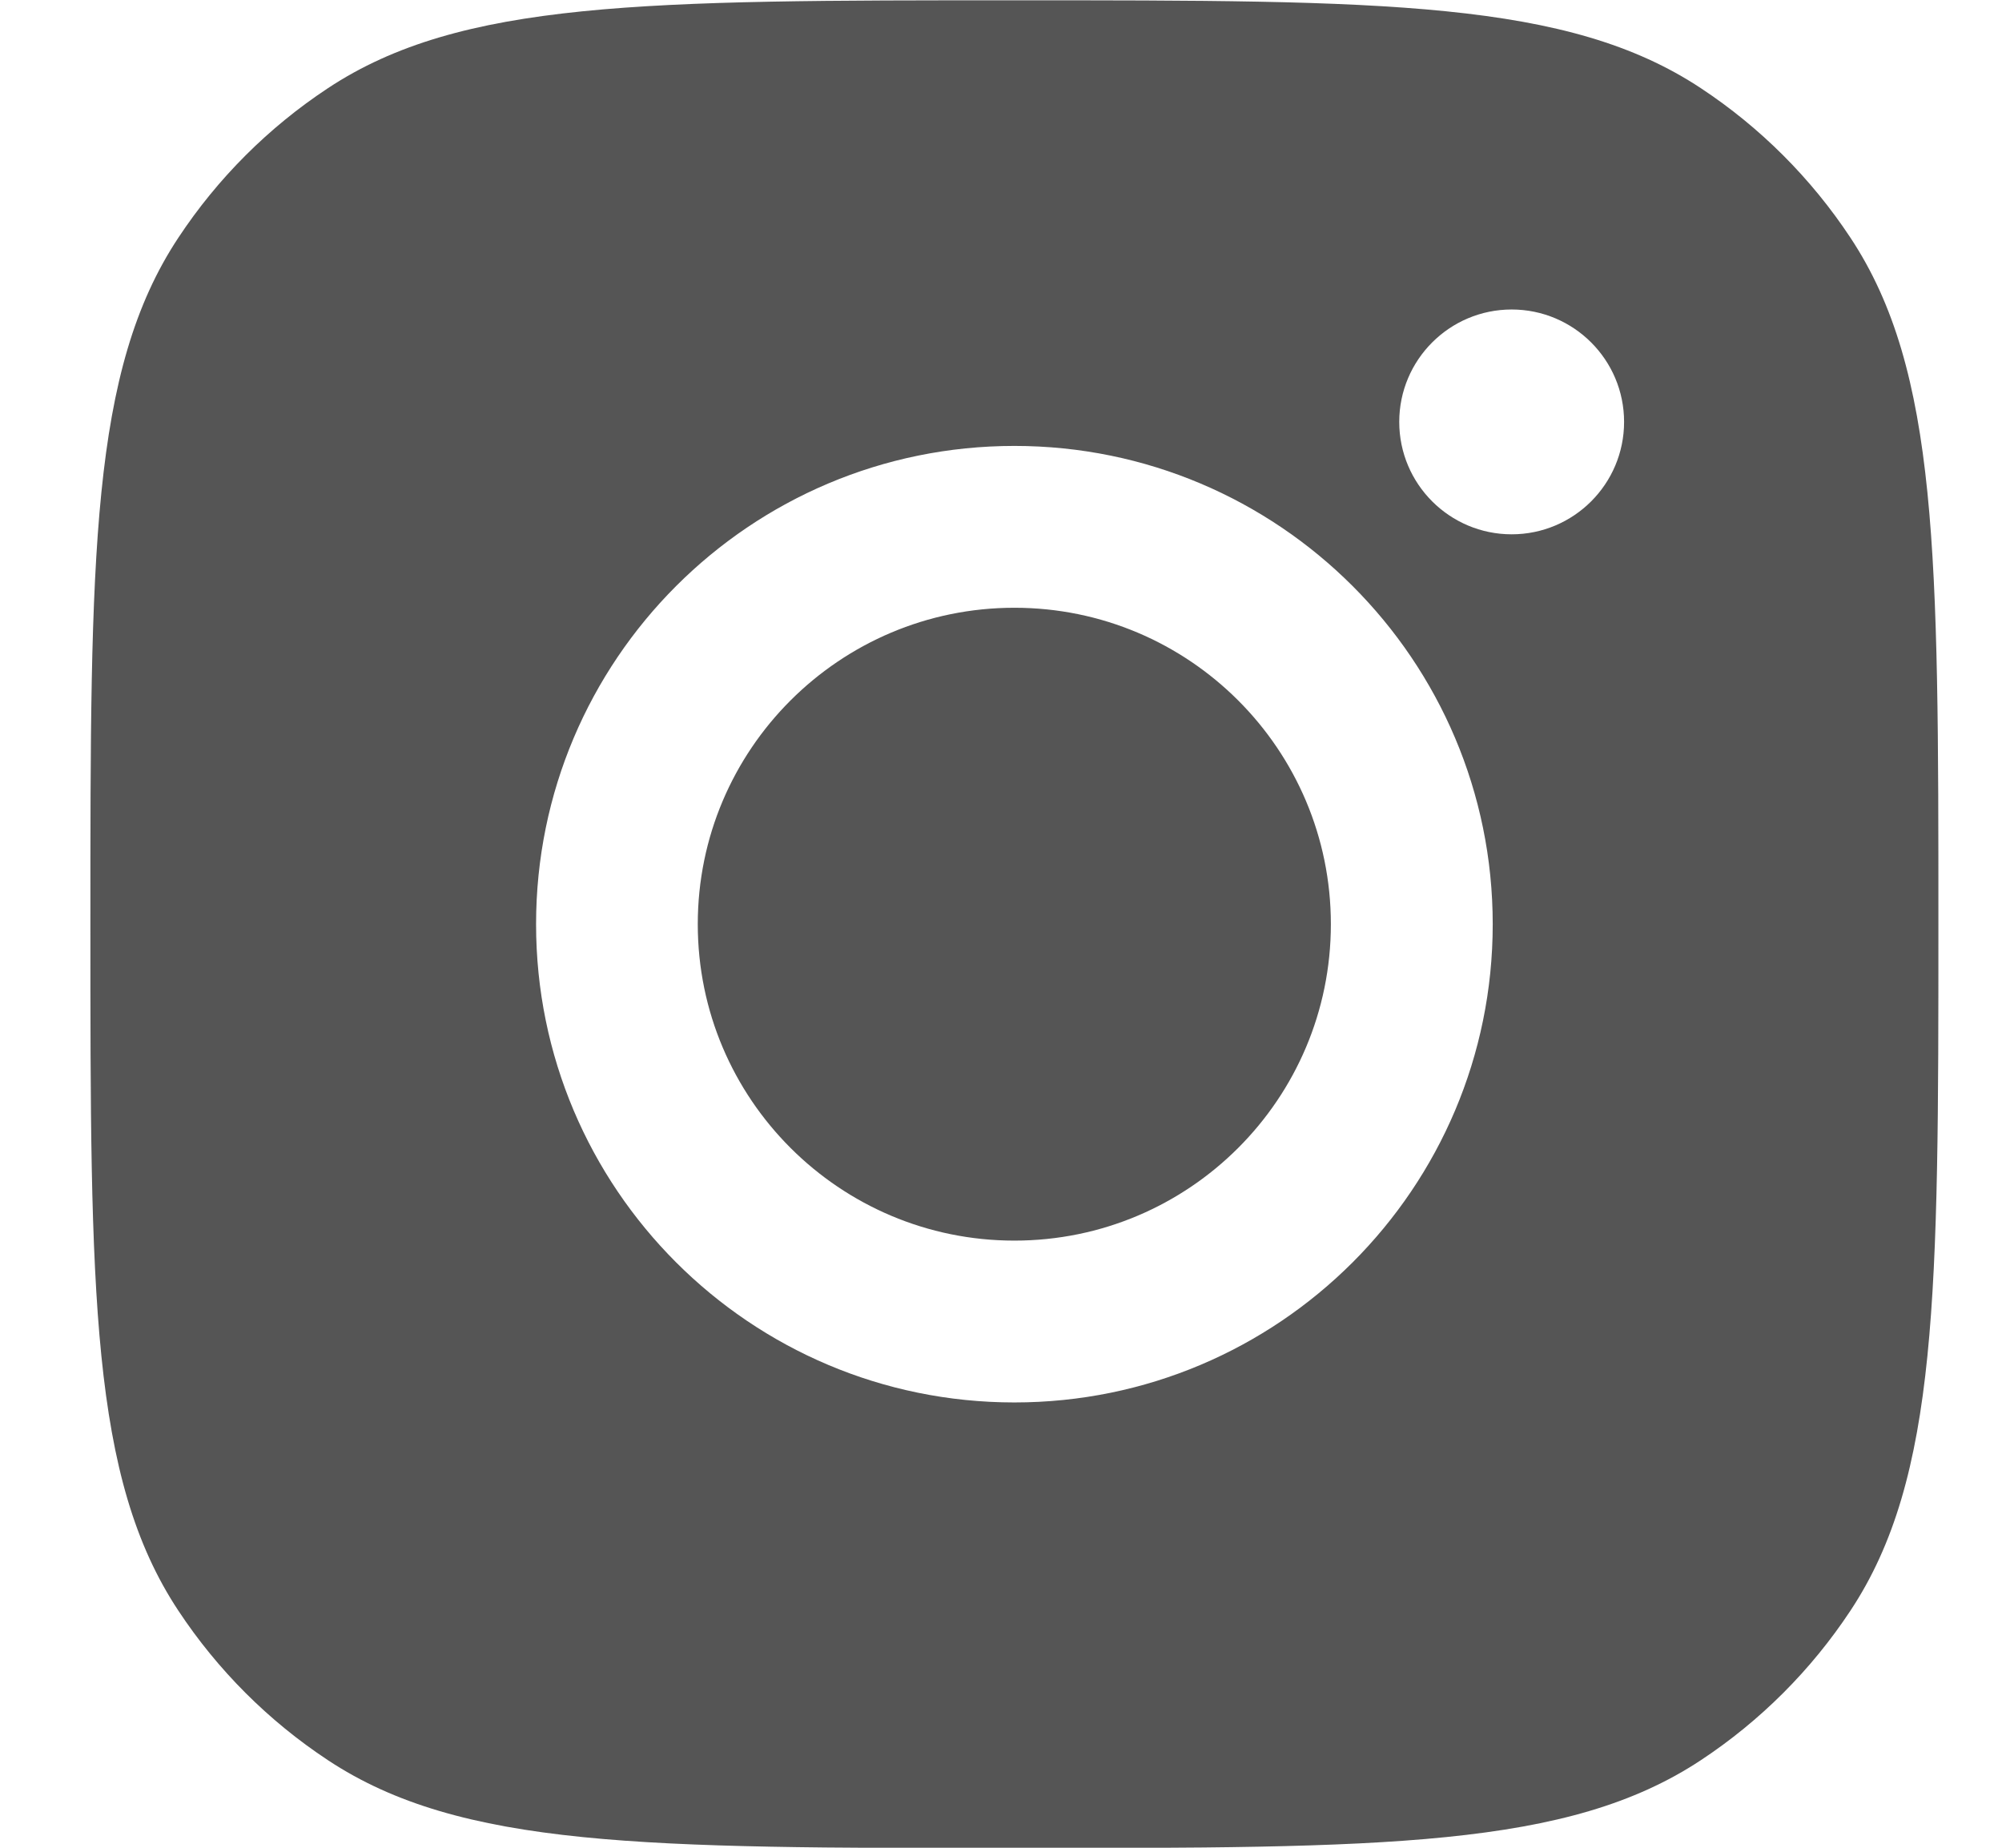 <svg width="13" height="12" viewBox="0 0 13 12" fill="none" xmlns="http://www.w3.org/2000/svg">
<path fill-rule="evenodd" clip-rule="evenodd" d="M0.587 6.002C0.587 3.605 0.587 2.407 1.158 1.544C1.413 1.158 1.743 0.828 2.129 0.573C2.992 0.002 4.19 0.002 6.587 0.002C8.984 0.002 10.182 0.002 11.045 0.573C11.431 0.828 11.761 1.158 12.016 1.544C12.587 2.407 12.587 3.605 12.587 6.002C12.587 8.399 12.587 9.597 12.016 10.46C11.761 10.846 11.431 11.176 11.045 11.431C10.182 12.002 8.984 12.002 6.587 12.002C4.19 12.002 2.992 12.002 2.129 11.431C1.743 11.176 1.413 10.846 1.158 10.46C0.587 9.597 0.587 8.399 0.587 6.002ZM9.693 6.002C9.693 7.718 8.302 9.108 6.587 9.108C4.871 9.108 3.481 7.718 3.481 6.002C3.481 4.287 4.871 2.896 6.587 2.896C8.302 2.896 9.693 4.287 9.693 6.002ZM6.587 8.057C7.722 8.057 8.642 7.137 8.642 6.002C8.642 4.867 7.722 3.947 6.587 3.947C5.452 3.947 4.531 4.867 4.531 6.002C4.531 7.137 5.452 8.057 6.587 8.057ZM9.816 3.47C10.219 3.47 10.546 3.143 10.546 2.74C10.546 2.337 10.219 2.01 9.816 2.01C9.413 2.01 9.086 2.337 9.086 2.74C9.086 3.143 9.413 3.47 9.816 3.47Z" fill="#555555"/>
</svg>

